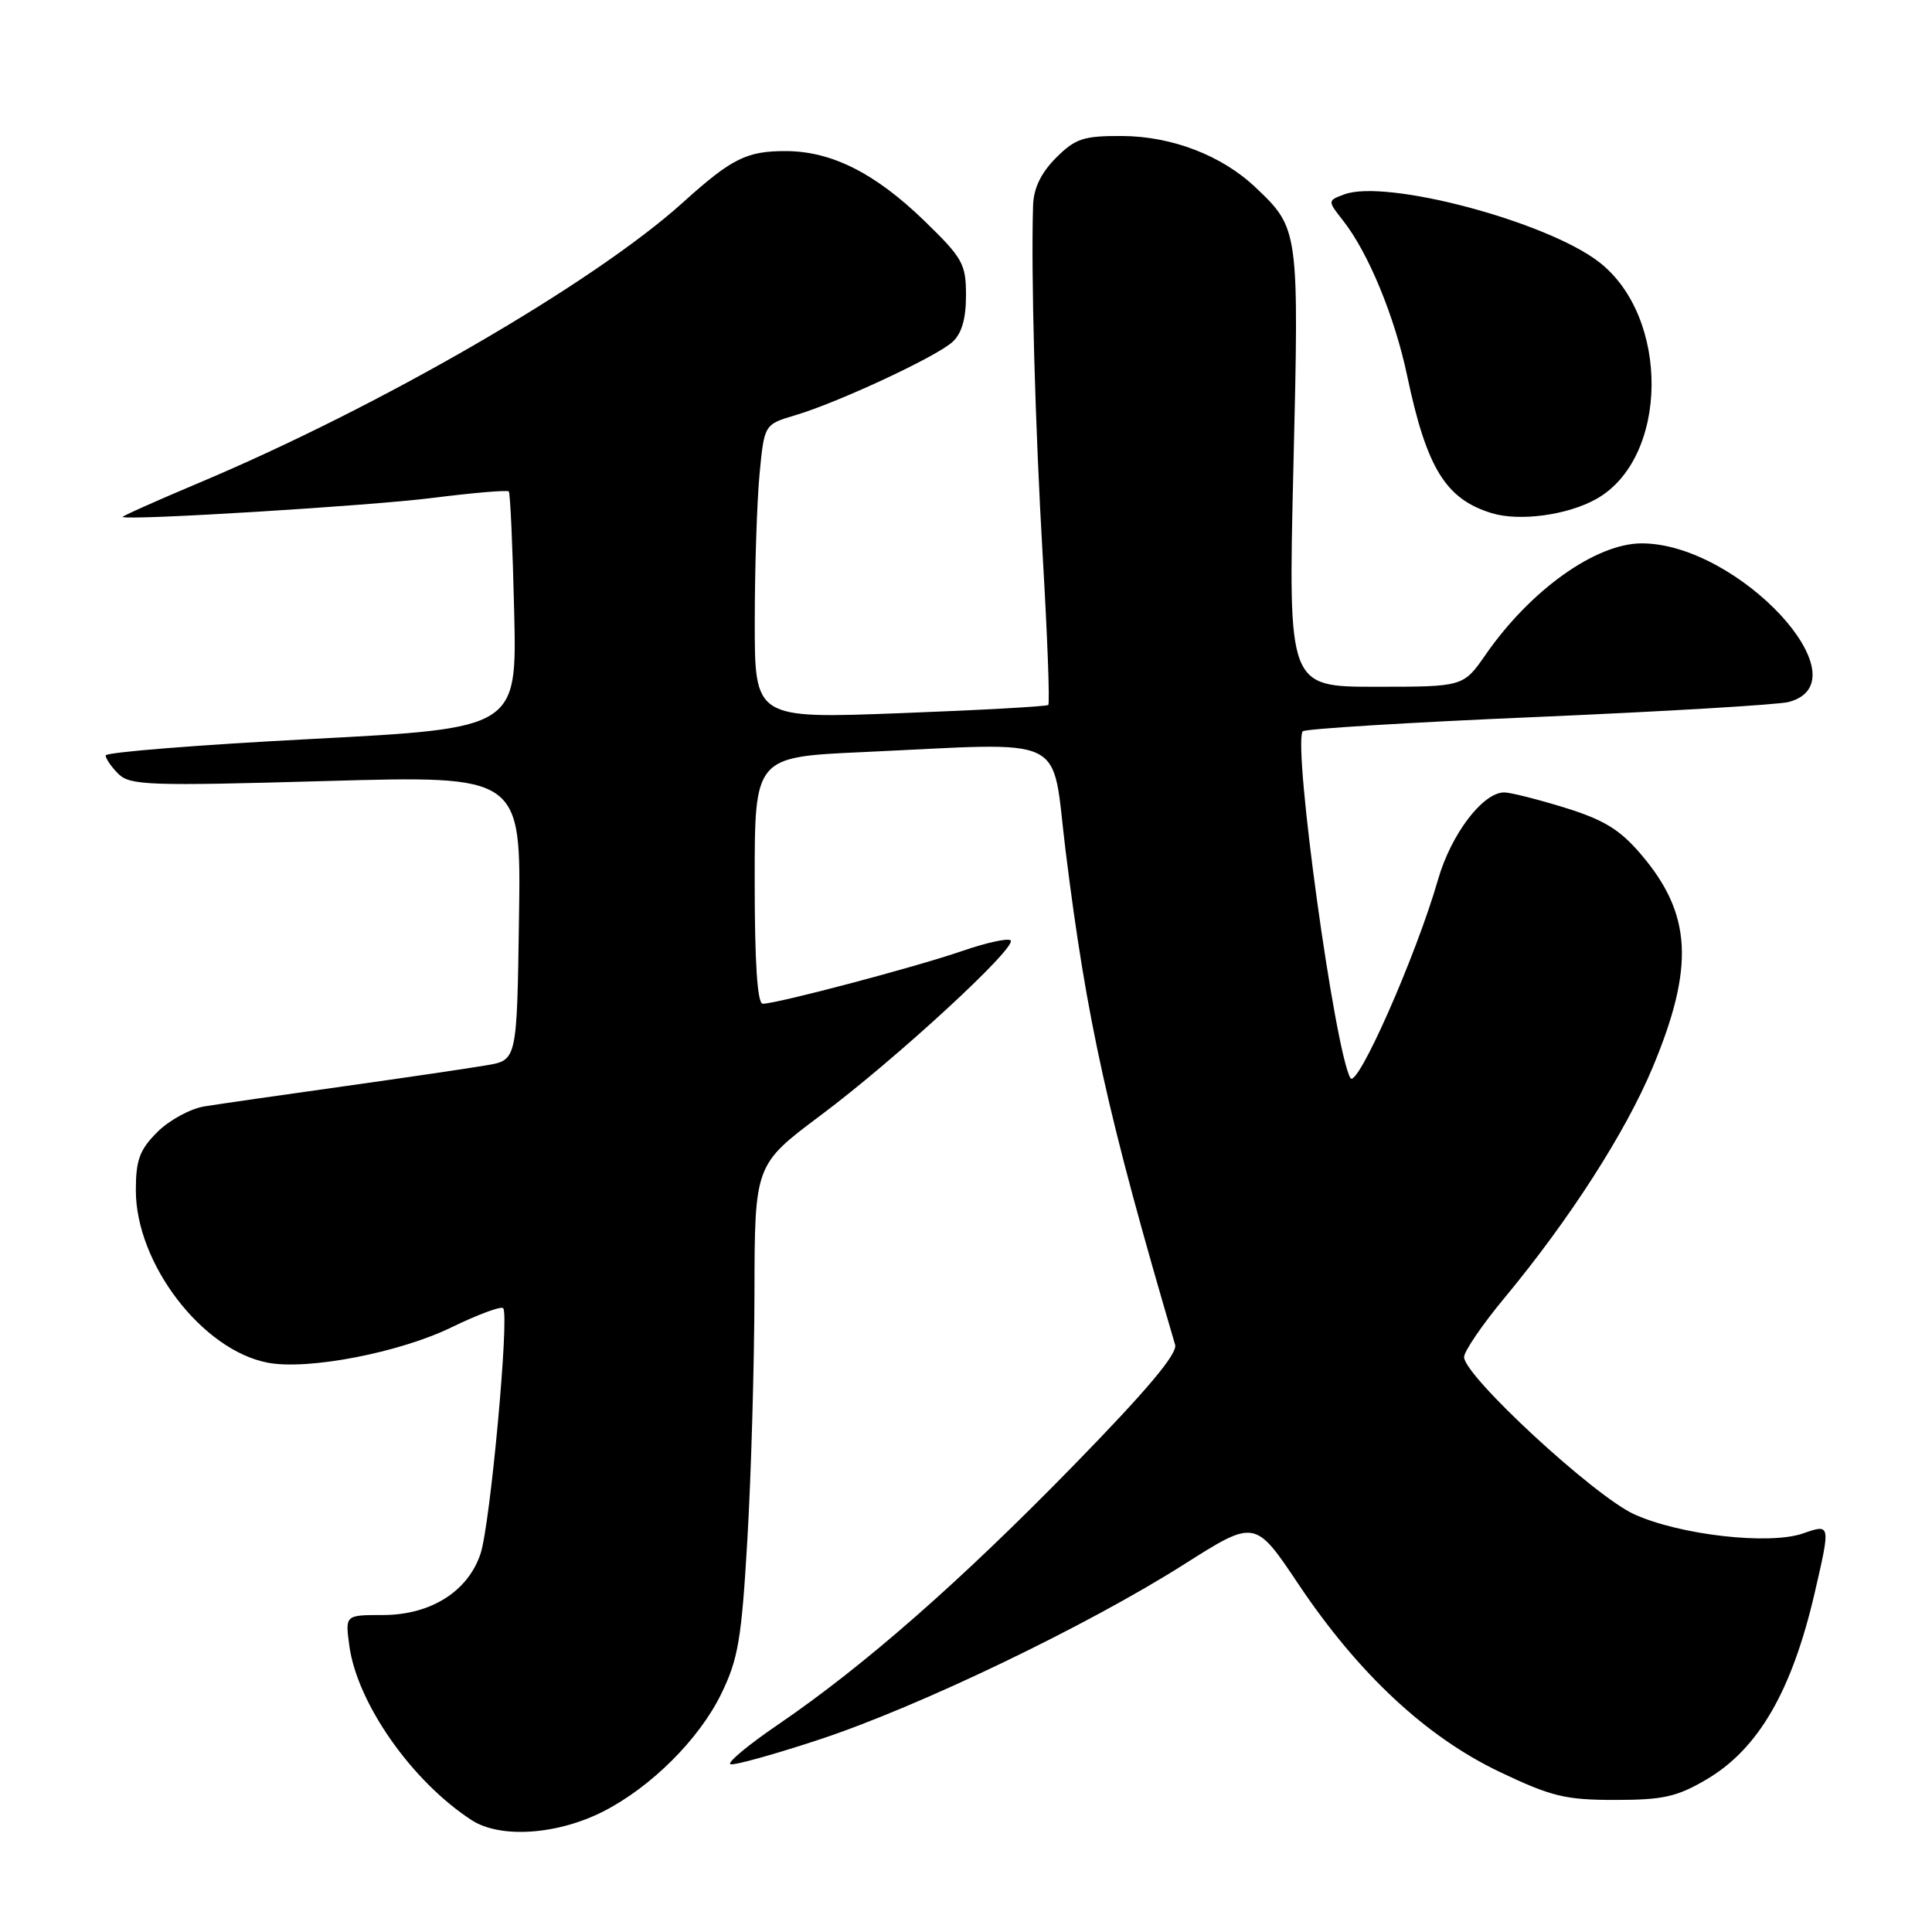 <?xml version="1.0" encoding="UTF-8" standalone="no"?>
<!DOCTYPE svg PUBLIC "-//W3C//DTD SVG 1.1//EN" "http://www.w3.org/Graphics/SVG/1.1/DTD/svg11.dtd" >
<svg xmlns="http://www.w3.org/2000/svg" xmlns:xlink="http://www.w3.org/1999/xlink" version="1.1" viewBox="0 0 256 256">
 <g >
 <path fill="currentColor"
d=" M 79.97 240.01 C 86.26 236.80 92.63 230.46 95.55 224.48 C 97.82 219.84 98.26 217.25 99.04 203.84 C 99.53 195.40 99.95 180.81 99.97 171.41 C 100.00 154.33 100.00 154.33 108.75 147.78 C 118.73 140.32 134.79 125.52 133.91 124.61 C 133.59 124.27 130.67 124.91 127.41 126.04 C 121.28 128.15 102.95 133.00 101.07 133.00 C 100.35 133.00 100.00 127.59 100.00 116.66 C 100.00 100.31 100.00 100.31 114.25 99.66 C 142.09 98.39 139.25 97.01 141.20 112.75 C 143.99 135.23 146.75 147.72 155.71 178.19 C 156.05 179.37 151.96 184.23 142.35 194.08 C 127.28 209.53 114.53 220.71 103.15 228.48 C 99.14 231.21 96.28 233.59 96.80 233.77 C 97.31 233.94 102.63 232.46 108.62 230.48 C 121.76 226.14 144.07 215.42 156.90 207.28 C 166.30 201.32 166.30 201.32 172.05 209.91 C 179.97 221.74 188.94 230.12 198.68 234.77 C 205.56 238.05 207.40 238.50 214.00 238.50 C 220.36 238.50 222.20 238.09 226.13 235.78 C 233.01 231.73 237.45 224.05 240.47 211.00 C 242.57 201.90 242.57 201.91 238.90 203.19 C 234.42 204.75 222.54 203.39 216.52 200.64 C 211.18 198.19 194.00 182.31 194.00 179.82 C 194.00 179.06 196.41 175.52 199.36 171.97 C 207.97 161.59 215.35 150.10 218.96 141.50 C 224.57 128.09 224.19 121.09 217.41 113.17 C 214.63 109.91 212.50 108.62 207.34 107.02 C 203.74 105.91 200.13 105.00 199.32 105.00 C 196.48 105.00 192.28 110.53 190.55 116.54 C 187.65 126.64 179.80 144.40 178.93 142.84 C 176.85 139.12 171.34 99.17 172.60 96.91 C 172.78 96.58 186.78 95.72 203.71 95.00 C 220.65 94.27 235.62 93.38 237.00 93.02 C 247.29 90.29 230.35 72.00 217.54 72.00 C 211.46 72.00 202.80 78.17 196.85 86.75 C 193.90 91.00 193.90 91.00 182.29 91.00 C 170.69 91.00 170.69 91.00 171.38 62.02 C 172.14 30.35 172.13 30.30 166.34 24.81 C 161.89 20.59 155.26 18.05 148.67 18.02 C 143.55 18.00 142.49 18.35 139.92 20.92 C 137.95 22.90 136.97 24.92 136.89 27.17 C 136.60 36.27 137.16 56.48 138.17 73.77 C 138.79 84.36 139.12 93.20 138.90 93.41 C 138.68 93.61 129.84 94.10 119.25 94.50 C 100.00 95.23 100.00 95.23 100.01 82.37 C 100.01 75.29 100.30 66.52 100.64 62.87 C 101.27 56.24 101.27 56.24 105.38 55.02 C 111.04 53.34 124.01 47.30 126.20 45.32 C 127.43 44.21 128.00 42.25 128.00 39.15 C 128.00 34.96 127.58 34.21 122.45 29.23 C 115.96 22.95 110.21 20.05 104.18 20.02 C 98.95 20.00 96.97 20.98 90.50 26.82 C 78.66 37.51 50.41 53.87 26.25 64.03 C 20.62 66.40 16.12 68.42 16.25 68.50 C 17.00 68.99 48.99 67.03 57.29 65.98 C 62.67 65.30 67.23 64.91 67.42 65.12 C 67.61 65.33 67.93 72.47 68.13 81.00 C 68.50 96.50 68.50 96.50 41.25 97.92 C 26.26 98.70 14.00 99.68 14.00 100.10 C 14.00 100.52 14.76 101.62 15.68 102.54 C 17.22 104.07 19.72 104.16 43.21 103.49 C 69.05 102.76 69.05 102.76 68.77 121.62 C 68.50 140.47 68.50 140.47 64.50 141.15 C 62.30 141.53 53.75 142.79 45.50 143.95 C 37.25 145.10 28.97 146.30 27.10 146.60 C 25.23 146.90 22.42 148.43 20.85 150.00 C 18.50 152.35 18.00 153.69 18.00 157.73 C 18.00 167.44 26.82 178.94 35.51 180.57 C 40.83 181.57 52.95 179.23 59.82 175.88 C 63.30 174.19 66.38 173.04 66.67 173.34 C 67.52 174.19 64.97 201.93 63.68 205.85 C 62.02 210.88 57.06 214.00 50.72 214.00 C 45.74 214.00 45.74 214.00 46.28 218.02 C 47.30 225.66 54.57 236.04 62.50 241.18 C 66.29 243.64 73.86 243.13 79.97 240.01 Z  M 211.50 66.13 C 221.15 60.74 221.33 41.93 211.80 34.66 C 204.76 29.29 183.66 23.71 178.14 25.75 C 175.89 26.59 175.89 26.59 177.97 29.24 C 181.31 33.48 184.80 41.94 186.45 49.76 C 189.03 62.02 191.55 66.12 197.64 67.99 C 201.32 69.12 207.67 68.27 211.50 66.13 Z "/>
</g>
</svg>